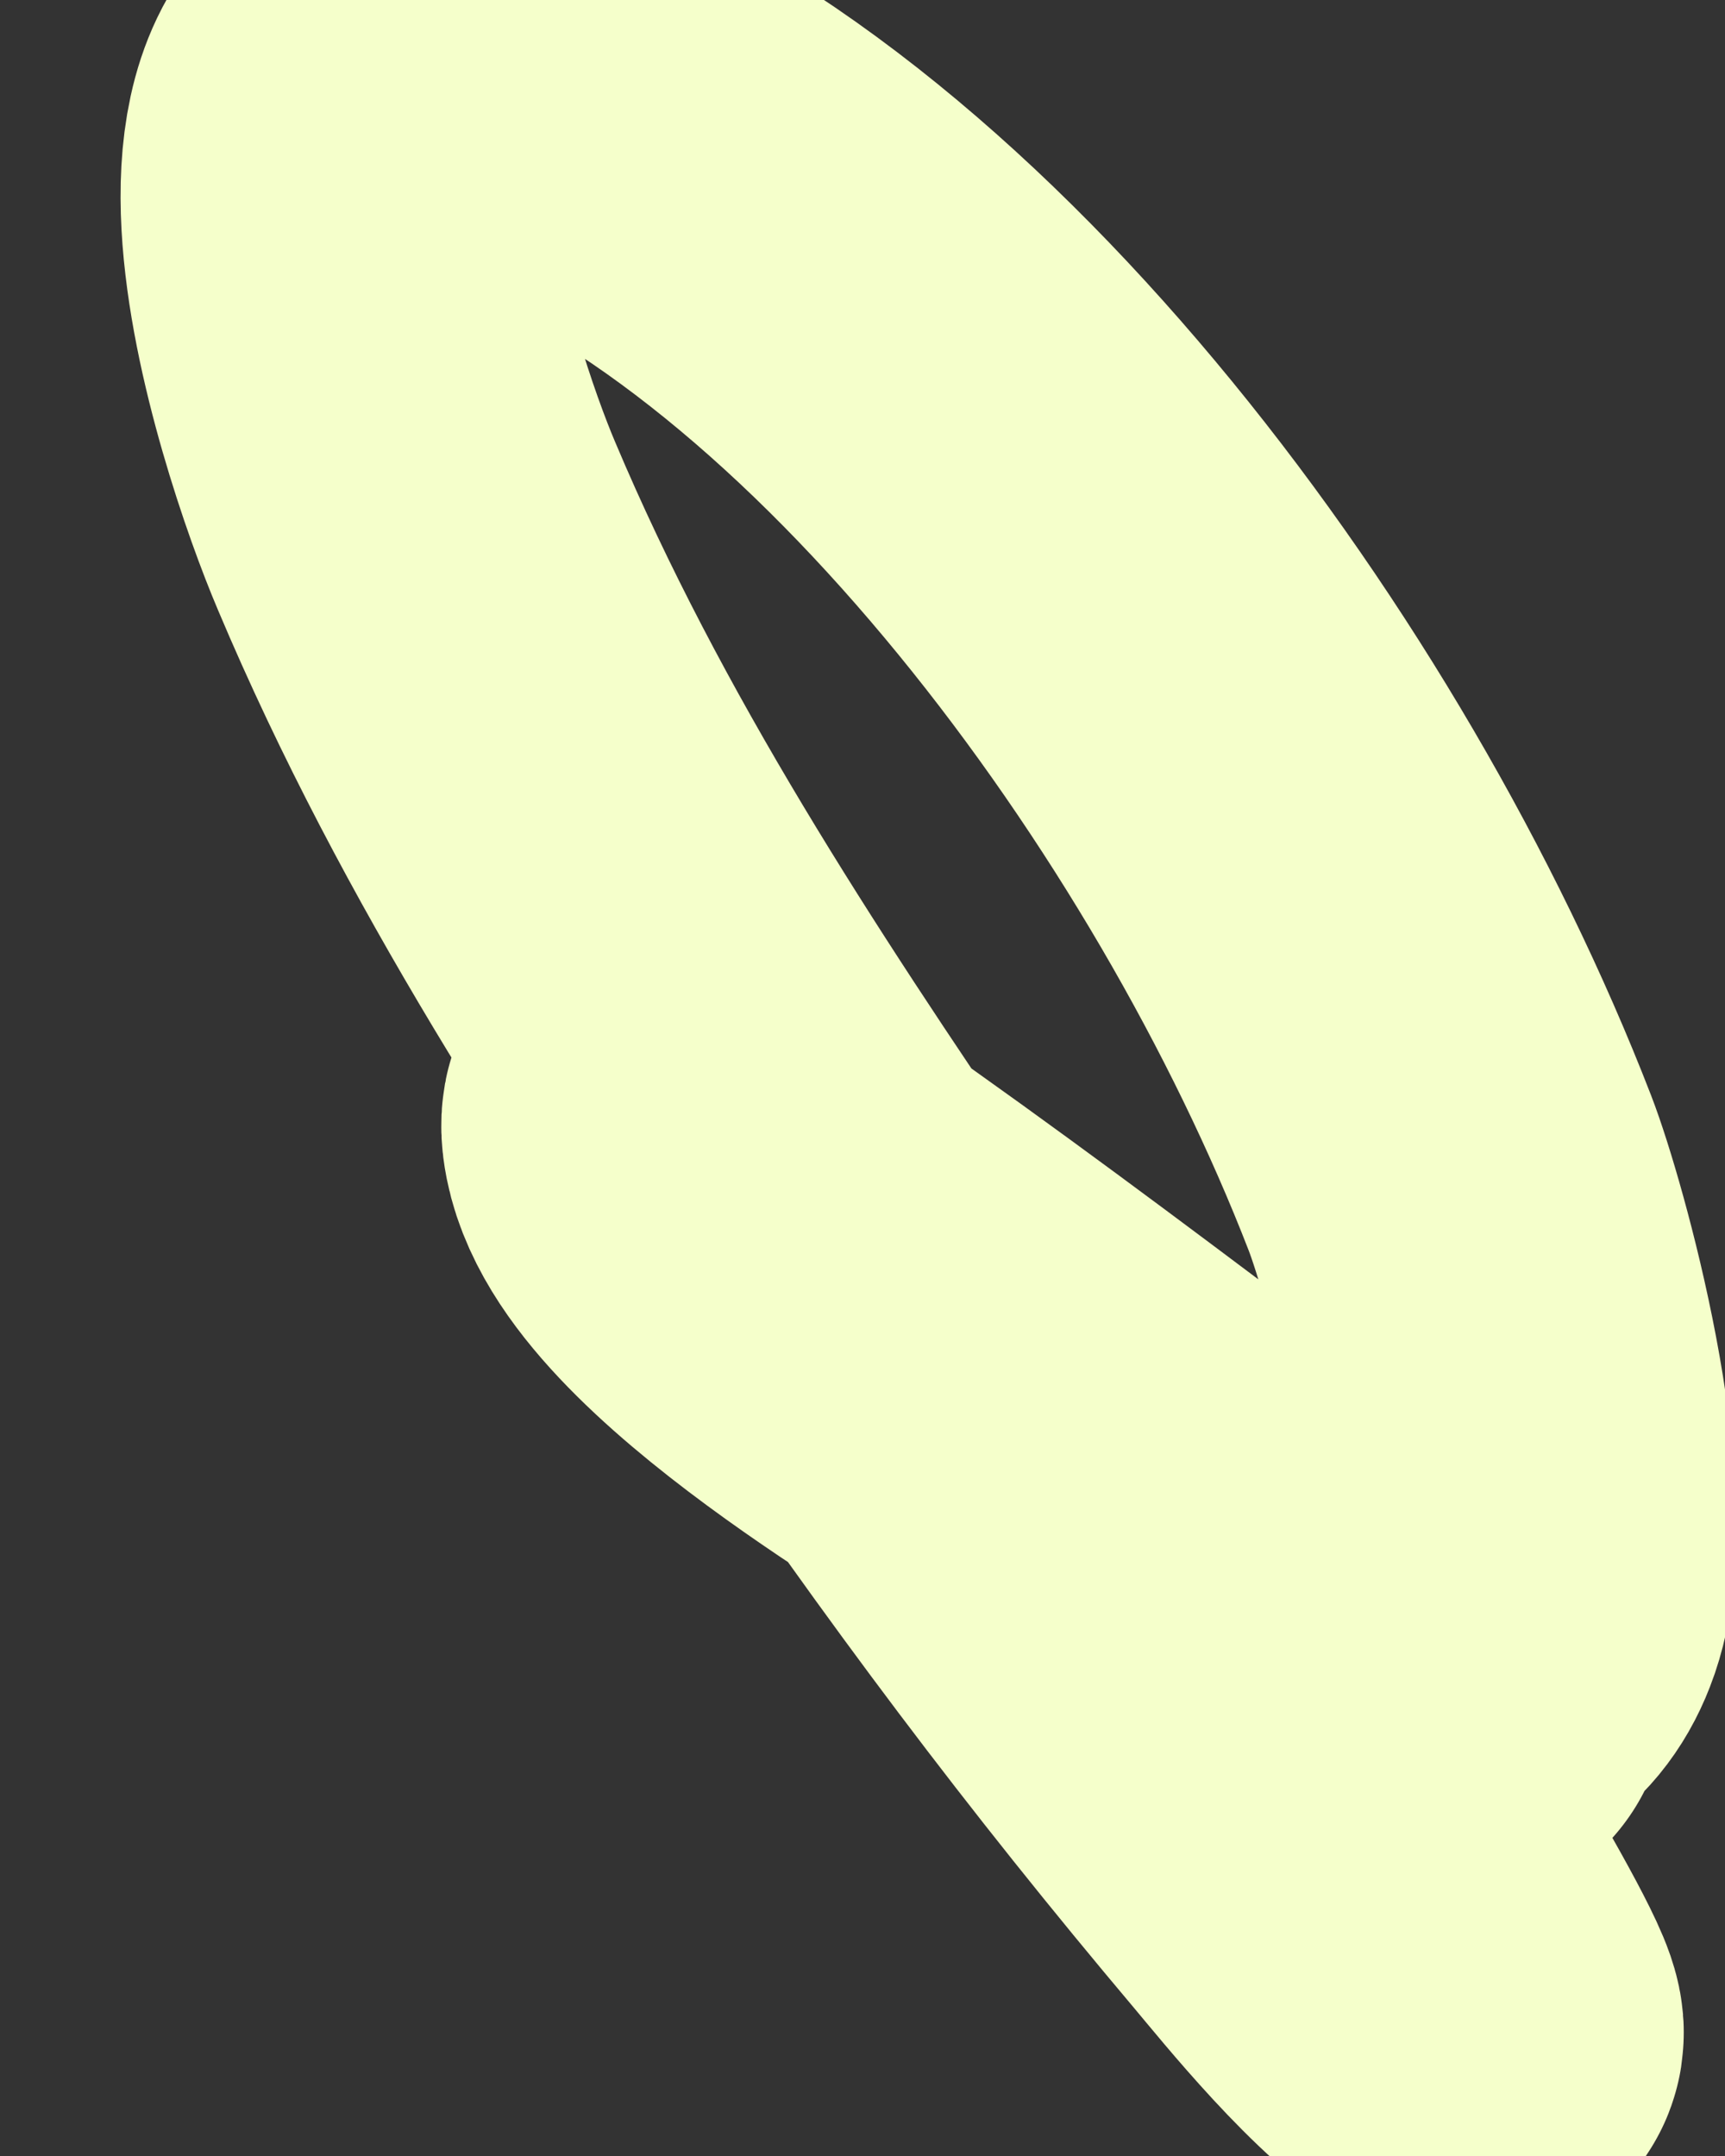 <svg width="4" height="5" viewBox="0 0 4 5" fill="none" xmlns="http://www.w3.org/2000/svg">
<rect x="0" y="0" width="4" height="5" fill="#333333" stroke="none"/>
<path d="M2.221 3.121C2.493 3.378 2.743 3.673 2.98 3.976C3.008 4.011 3.468 4.754 3.397 4.718C3.269 4.652 3.074 4.408 3.015 4.338C2.634 3.886 2.324 3.472 1.979 2.966C1.609 2.422 1.233 1.853 0.966 1.22C0.851 0.95 0.512 -0.071 1.193 0.185C2.097 0.525 2.97 1.708 3.362 2.72C3.421 2.872 3.593 3.491 3.499 3.731C3.335 4.155 2.513 3.472 2.415 3.405C2.29 3.32 1.56 2.908 1.524 2.622C1.513 2.534 1.621 2.649 1.639 2.661C2.227 3.057 2.793 3.506 3.367 3.928" stroke="#F5FFCB" stroke-linecap="round"/>
</svg>
